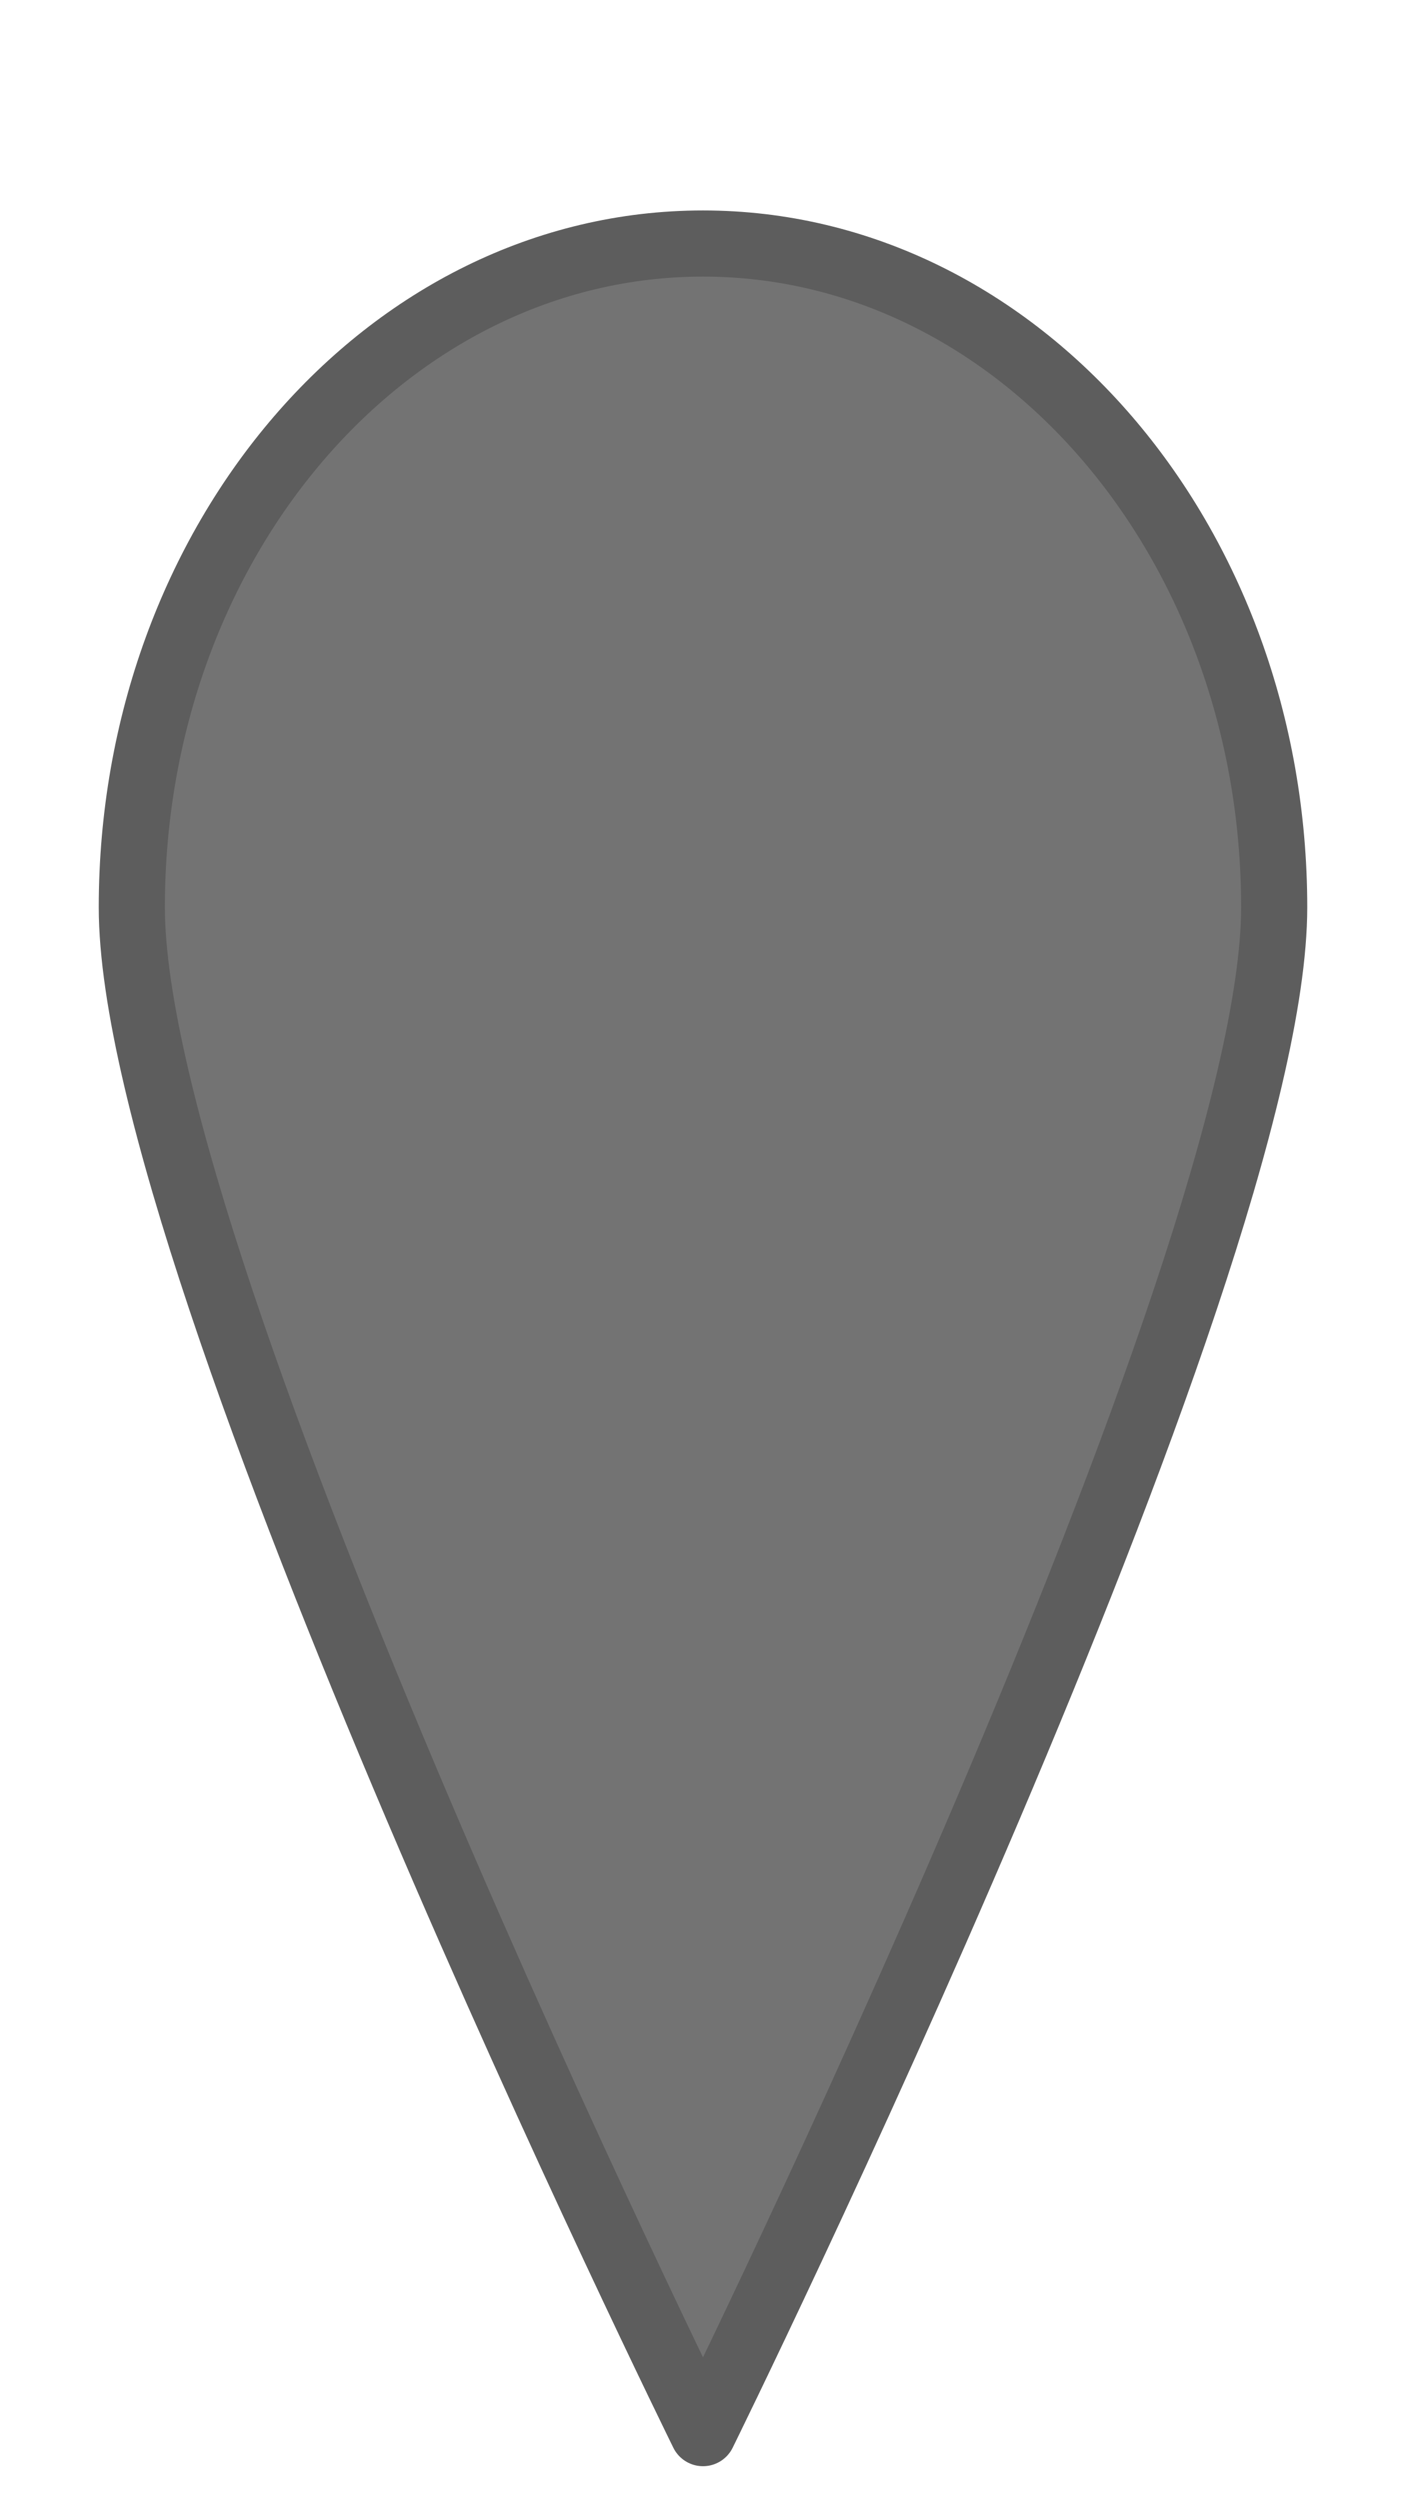 <?xml version="1.0" encoding="UTF-8" standalone="no"?>
<!-- Created with Inkscape (http://www.inkscape.org/) -->

<svg
   xmlns:dc="http://purl.org/dc/elements/1.1/"
   xmlns:cc="http://creativecommons.org/ns#"
   xmlns:rdf="http://www.w3.org/1999/02/22-rdf-syntax-ns#"
   xmlns:svg="http://www.w3.org/2000/svg"
   xmlns="http://www.w3.org/2000/svg"
   xmlns:sodipodi="http://sodipodi.sourceforge.net/DTD/sodipodi-0.dtd"
   xmlns:inkscape="http://www.inkscape.org/namespaces/inkscape"
   width="90mm"
   height="160mm"
   viewBox="0 0 318.898 566.929"
   id="svg2"
   version="1.1"
   inkscape:version="0.91 r13725"
   sodipodi:docname="marker_grey.svg">
  <defs
     id="defs4">
    <filter
       y="-0.25"
       height="1.5"
       inkscape:menu-tooltip="Darkens the edge with an inner blur and adds a flexible glow"
       inkscape:menu="Shadows and Glows"
       inkscape:label="Dark And Glow"
       style="color-interpolation-filters:sRGB"
       id="filter272538">
      <feGaussianBlur
         stdDeviation="5"
         result="result6"
         id="feGaussianBlur272540" />
      <feComposite
         result="result8"
         in="SourceGraphic"
         operator="atop"
         in2="result6"
         id="feComposite272542" />
      <feComposite
         result="result9"
         operator="over"
         in2="SourceAlpha"
         in="result8"
         id="feComposite272544" />
      <feColorMatrix
         values="1 0 0 0 0 0 1 0 0 0 0 0 1 0 0 0 0 0 1 0 "
         result="result10"
         id="feColorMatrix272546" />
      <feBlend
         in="result10"
         mode="normal"
         in2="result6"
         id="feBlend272548" />
    </filter>
    <filter
       style="color-interpolation-filters:sRGB;"
       inkscape:label="Drop Shadow"
       id="filter451882">
      <feFlood
         flood-opacity="1"
         flood-color="rgb(157,157,157)"
         result="flood"
         id="feFlood451884" />
      <feComposite
         in="flood"
         in2="SourceGraphic"
         operator="in"
         result="composite1"
         id="feComposite451886" />
      <feGaussianBlur
         in="composite1"
         stdDeviation="15"
         result="blur"
         id="feGaussianBlur451888" />
      <feOffset
         dx="0"
         dy="0"
         result="offset"
         id="feOffset451890" />
      <feComposite
         in="SourceGraphic"
         in2="offset"
         operator="over"
         result="composite2"
         id="feComposite451892" />
    </filter>
    <filter
       style="color-interpolation-filters:sRGB;"
       inkscape:label="Drop Shadow"
       id="filter451978">
      <feFlood
         flood-opacity="1"
         flood-color="rgb(93,93,93)"
         result="flood"
         id="feFlood451980" />
      <feComposite
         in="flood"
         in2="SourceGraphic"
         operator="in"
         result="composite1"
         id="feComposite451982" />
      <feGaussianBlur
         in="composite1"
         stdDeviation="15"
         result="blur"
         id="feGaussianBlur451984" />
      <feOffset
         dx="0"
         dy="0"
         result="offset"
         id="feOffset451986" />
      <feComposite
         in="SourceGraphic"
         in2="offset"
         operator="over"
         result="composite2"
         id="feComposite451988" />
    </filter>
  </defs>
  <sodipodi:namedview
     id="base"
     pagecolor="#ffffff"
     bordercolor="#666666"
     borderopacity="1.0"
     inkscape:pageopacity="0.0"
     inkscape:pageshadow="2"
     inkscape:zoom="1.4"
     inkscape:cx="245.10026"
     inkscape:cy="250.19739"
     inkscape:document-units="px"
     inkscape:current-layer="layer1"
     showgrid="false"
     showguides="true"
     inkscape:guide-bbox="true"
     inkscape:window-width="1871"
     inkscape:window-height="1015"
     inkscape:window-x="3889"
     inkscape:window-y="39"
     inkscape:window-maximized="0"
     fit-margin-top="0"
     fit-margin-left="0"
     fit-margin-right="0"
     fit-margin-bottom="0">
    <sodipodi:guide
       position="2.763,317.199"
       orientation="1,0"
       id="guide93202" />
  </sodipodi:namedview>
  <g
     inkscape:label="Layer 1"
     inkscape:groupmode="layer"
     id="layer1"
     transform="translate(-403.823,-293.515)">
    <path
       style="color:#000000;clip-rule:nonzero;display:inline;overflow:visible;visibility:visible;opacity:1;isolation:auto;mix-blend-mode:normal;color-interpolation:sRGB;color-interpolation-filters:linearRGB;solid-color:#000000;solid-opacity:1;fill:#737373;fill-opacity:1;fill-rule:nonzero;stroke:#5d5d5d;stroke-width:15;stroke-linecap:round;stroke-linejoin:round;stroke-miterlimit:4;stroke-dasharray:none;stroke-dashoffset:0;stroke-opacity:1;color-rendering:auto;image-rendering:auto;shape-rendering:auto;text-rendering:auto;enable-background:accumulate;filter:url(#filter451978)"
       d="m 692.824,499.247 c 0,83.126 -129.552,345.977 -129.552,345.977 0,0 -129.552,-262.851 -129.552,-345.977 0,-83.126 58.002,-150.513 129.552,-150.513 71.55,0 129.552,67.387 129.552,150.513 z"
       id="path93199-3-6-7"
       inkscape:connector-curvature="0"
       sodipodi:nodetypes="scsss" />
  </g>
</svg>
